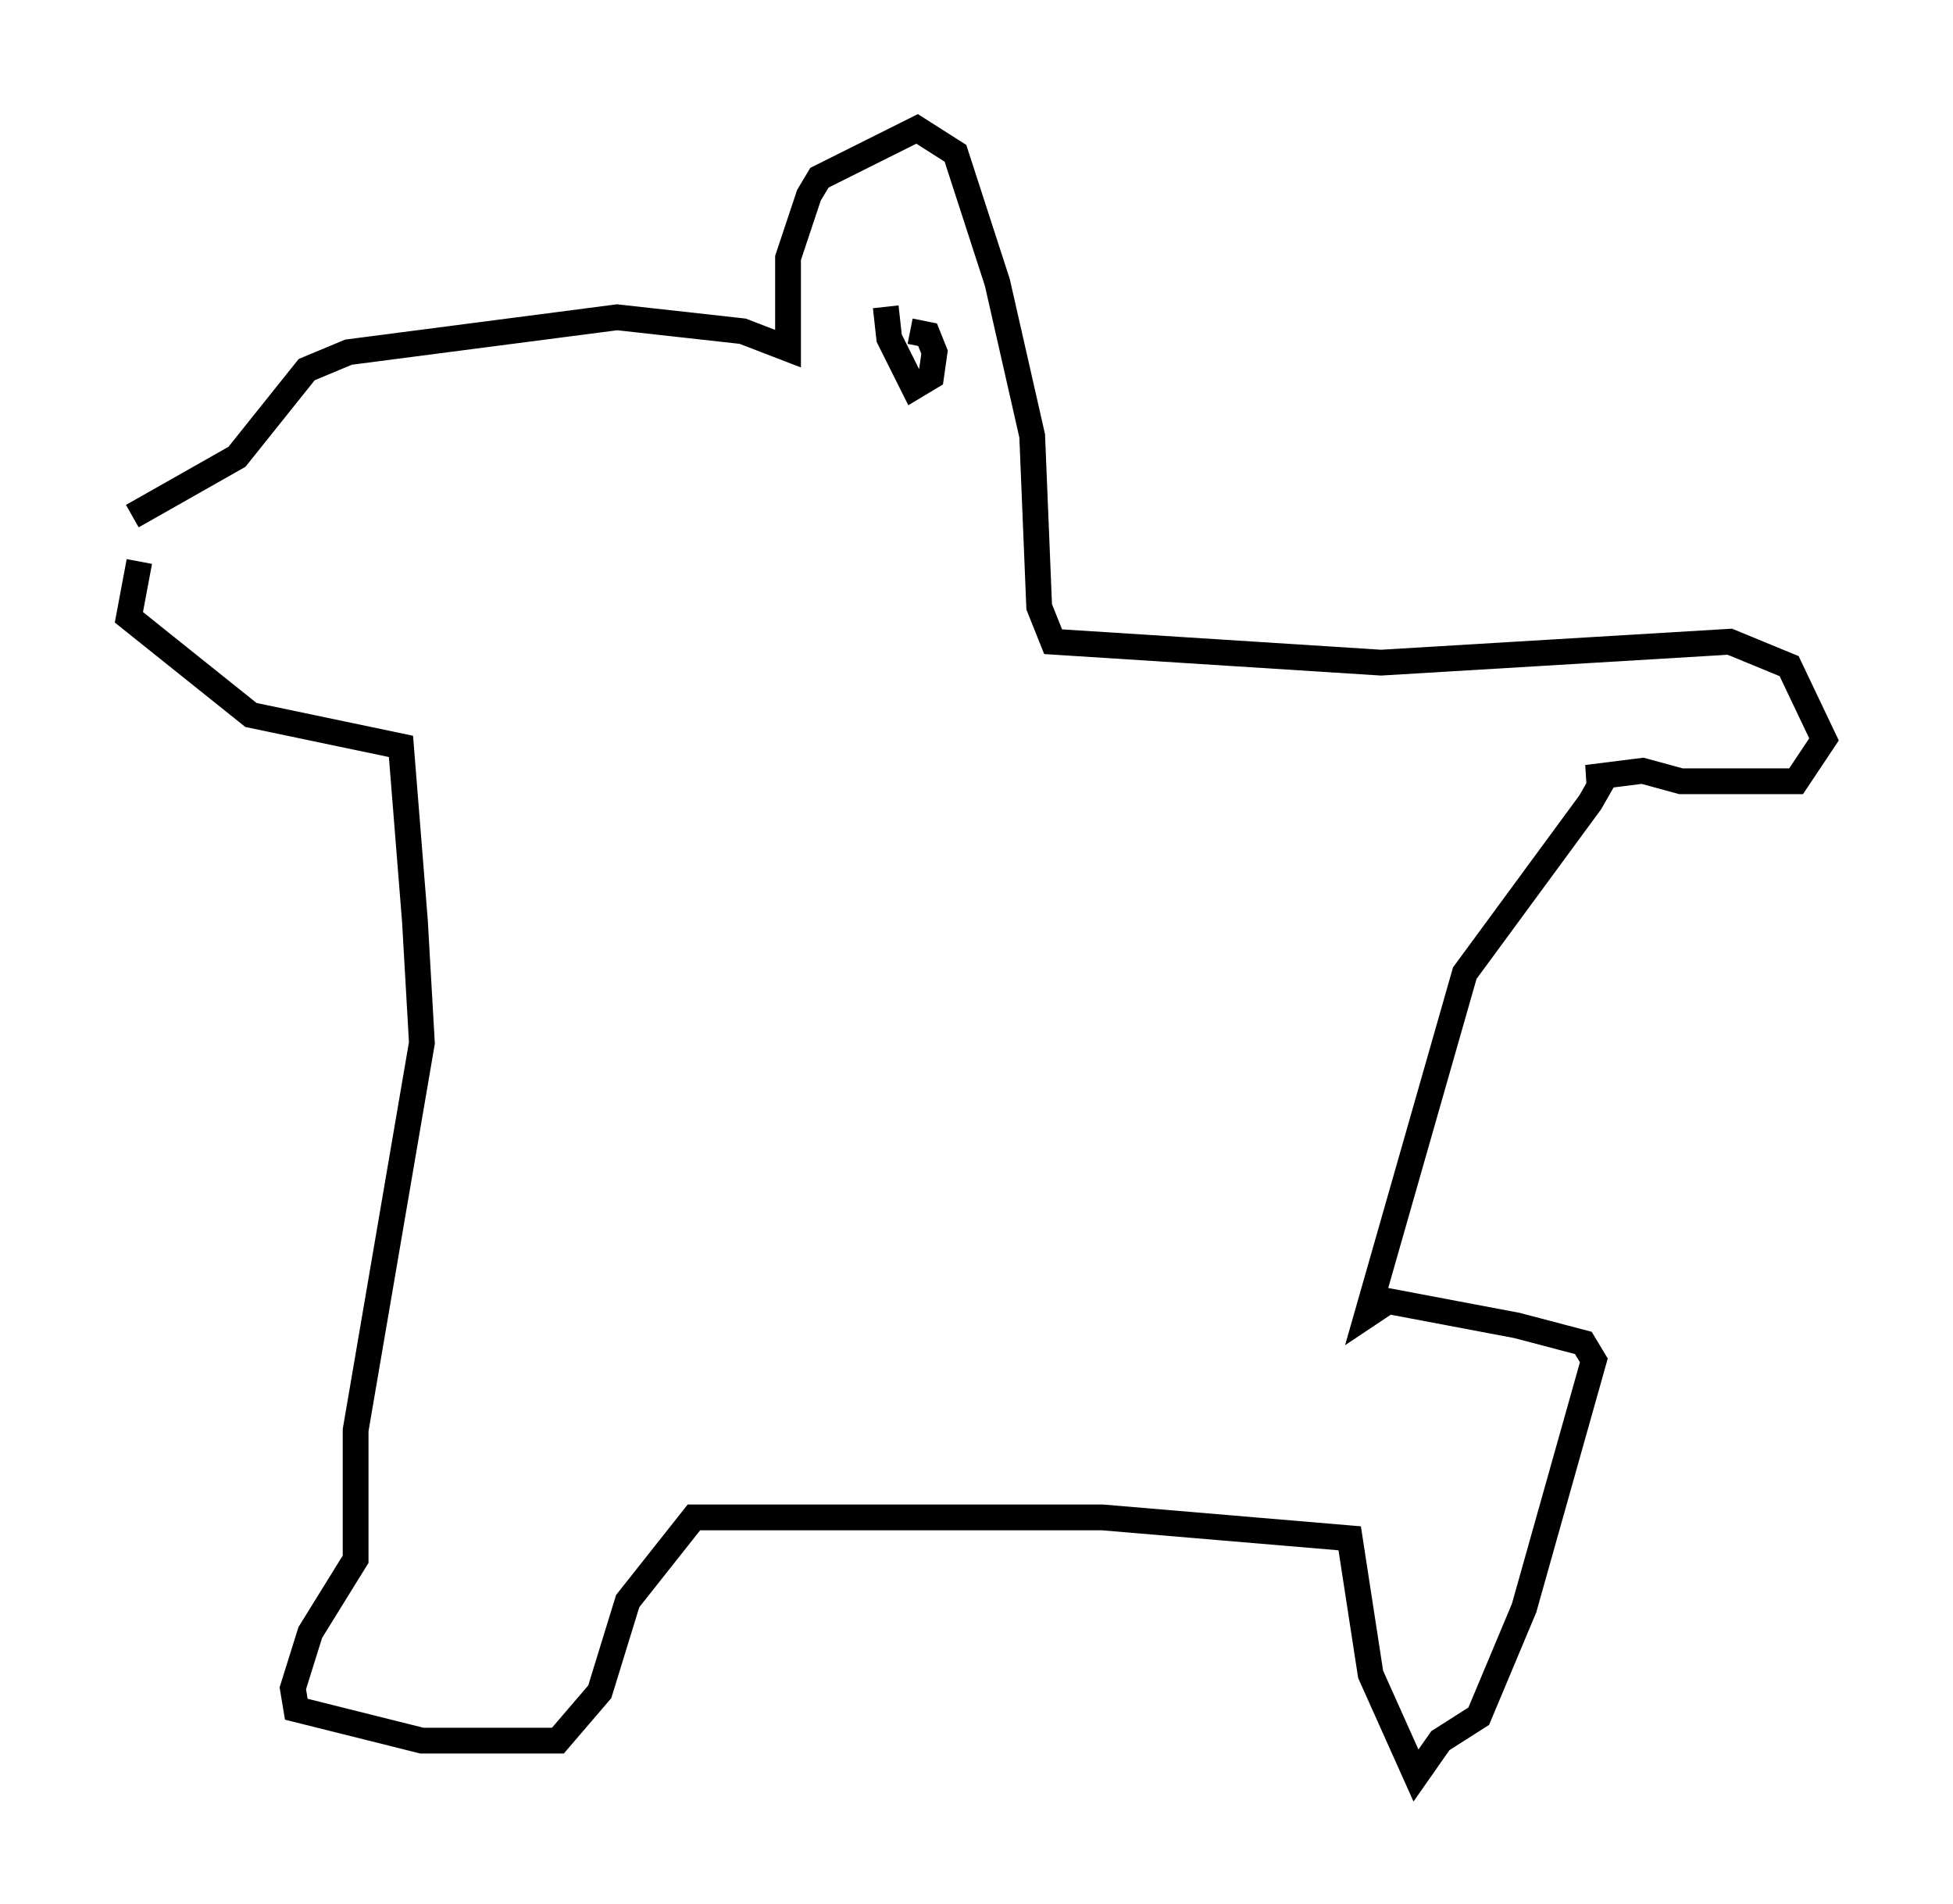 <?xml version="1.0" encoding="utf-8" ?>
<svg baseProfile="full" height="73.869" version="1.1" width="75.764" xmlns="http://www.w3.org/2000/svg" xmlns:ev="http://www.w3.org/2001/xml-events" xmlns:xlink="http://www.w3.org/1999/xlink"><defs /><rect fill="white" height="73.869" width="75.764" x="0" y="0" /><path d="M7.977, 18.938 m-2.571, 2.842 l-0.406, 2.165 4.736, 3.789 l5.819, 1.218 0.541, 6.766 l0.271, 4.736 -2.571, 15.02 l0.0, 5.007 -1.759, 2.842 l-0.677, 2.165 0.135, 0.812 l4.871, 1.218 5.277, 0.0 l1.624, -1.894 1.083, -3.518 l2.571, -3.248 15.832, 0.0 l9.607, 0.812 0.812, 5.277 l1.759, 3.924 0.947, -1.353 l1.488, -0.947 1.759, -4.195 l2.706, -9.607 -0.406, -0.677 l-2.571, -0.677 -5.007, -0.947 l-0.812, 0.541 3.789, -13.261 l4.871, -6.631 0.541, -0.947 l-0.677, 0.0 2.165, -0.271 l1.488, 0.406 4.465, 0.0 l1.083, -1.624 -1.353, -2.842 l-2.3, -0.947 -13.532, 0.812 l-12.72, -0.812 -0.541, -1.353 l-0.271, -6.631 -1.353, -5.954 l-1.624, -5.007 -1.488, -0.947 l-3.789, 1.894 -0.406, 0.677 l-0.812, 2.436 0.0, 3.518 l-1.759, -0.677 -4.871, -0.541 l-10.419, 1.353 -1.624, 0.677 l-2.706, 3.383 -4.059, 2.3 m29.499, -7.442 l0.0, 0.0 m-0.271, -0.677 l0.135, 1.218 0.947, 1.894 l0.677, -0.406 0.135, -0.947 l-0.271, -0.677 -0.677, -0.135 m-3.112, 16.238 l0.0, 0.0 " fill="none" stroke="black" stroke-width="1" /></svg>